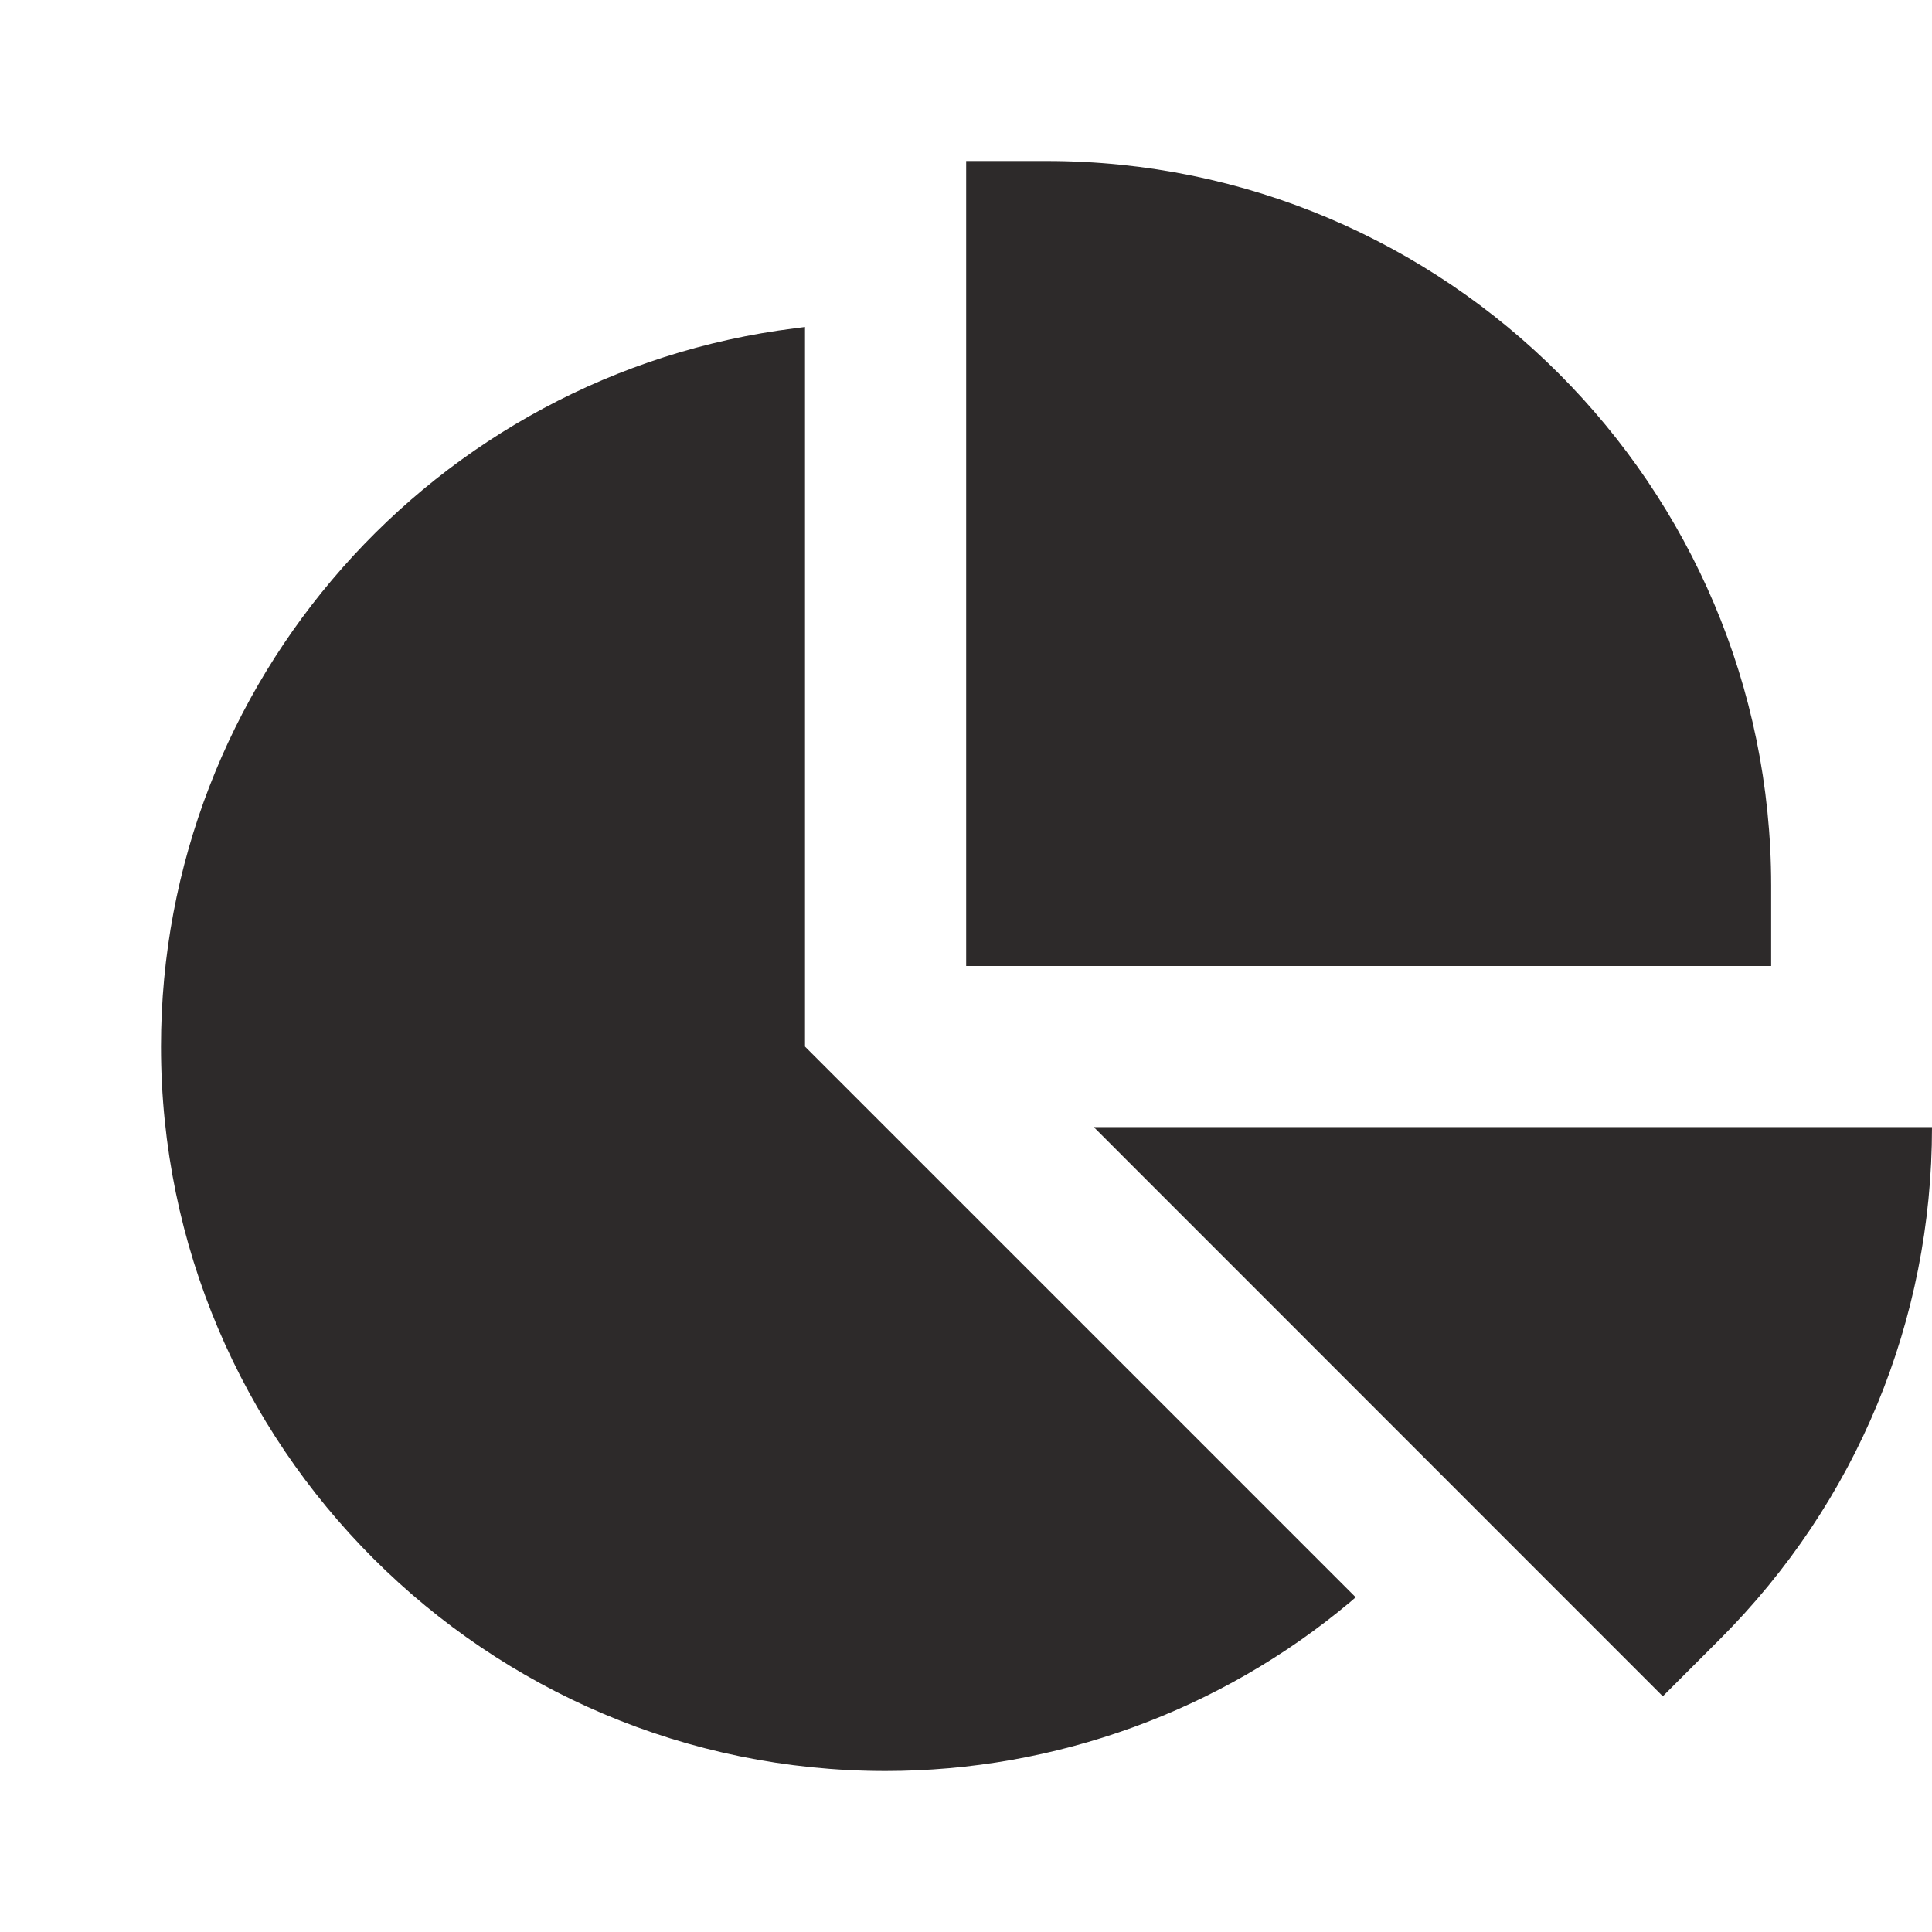 <!-- Generated by IcoMoon.io -->
<svg version="1.1" xmlns="http://www.w3.org/2000/svg" width="24" height="24" viewBox="0 0 24 24">
<title>business-graph-pie</title>
<path fill="#2d2a2a" d="M22.002 11c0-4.961-4.037-9-9-9h-1v10h10v-1z"></path>
<path fill="#2d2a2a" d="M10 13.001v-8.939l-0.124 0.016c-4.49 0.561-7.876 4.398-7.876 8.922 0 4.963 4.037 9 9 9 2.11 0 4.161-0.745 5.775-2.101l0.066-0.057-6.841-6.841z"></path>
<path fill="#2d2a2a" d="M13.587 14.001l7.069 7.071 0.708-0.708c1.7-1.701 2.636-3.96 2.636-6.363h-10.413z"></path>
</svg>

